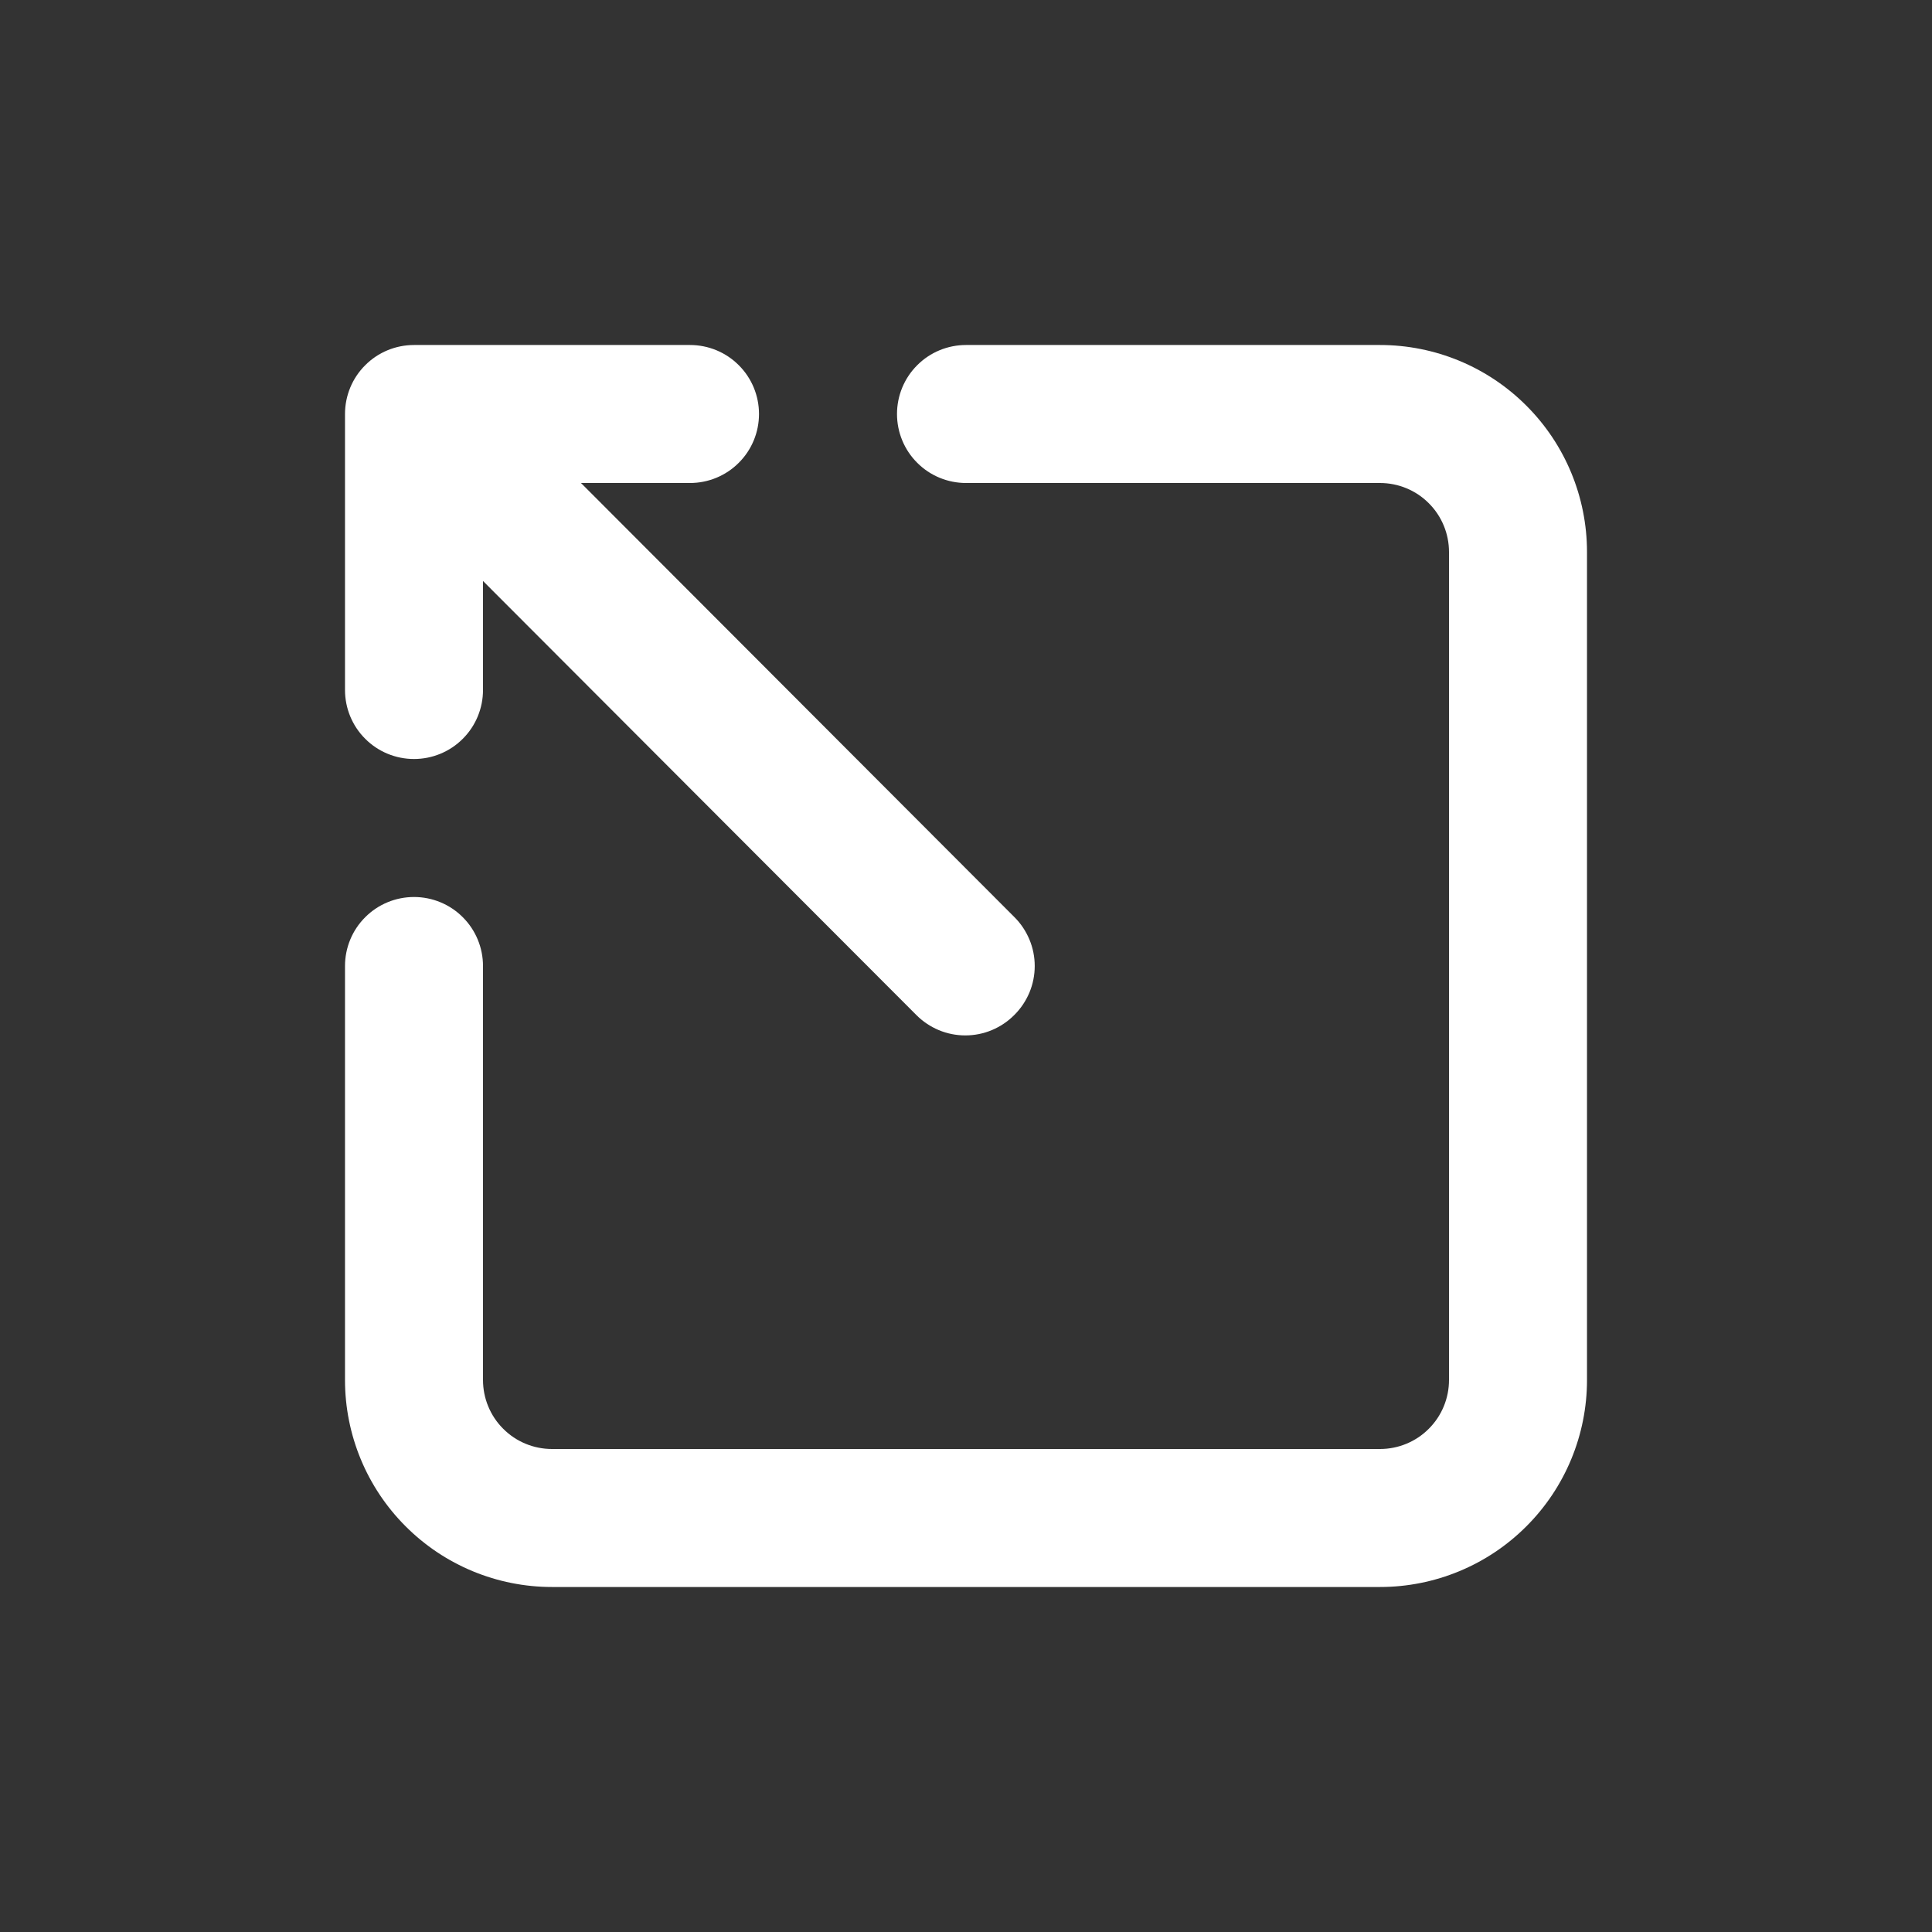 <svg width="24" height="24" viewBox="2 2 28 28" fill="none" xmlns="http://www.w3.org/2000/svg">
<rect x="2" y="2" width="28" height="28" fill="#333333" stroke="none"/>
<path fill-rule="evenodd" clip-rule="evenodd" d="M15.293 8.707C15.105 8.52 15 8.265 15 8C15 7.735 15.105 7.48 15.293 7.293C15.48 7.105 15.735 7 16 7L22 7C22.796 7 23.559 7.316 24.121 7.879C24.684 8.441 25 9.204 25 10L25 22C25 22.796 24.684 23.559 24.121 24.121C23.559 24.684 22.796 25 22 25L10 25C9.204 25 8.441 24.684 7.879 24.121C7.316 23.559 7 22.796 7 22L7 16C7 15.735 7.105 15.48 7.293 15.293C7.48 15.105 7.735 15 8 15C8.265 15 8.52 15.105 8.707 15.293C8.895 15.48 9 15.735 9 16L9 22C9 22.265 9.105 22.52 9.293 22.707C9.48 22.895 9.735 23 10 23L22 23C22.265 23 22.52 22.895 22.707 22.707C22.895 22.52 23 22.265 23 22L23 10C23 9.735 22.895 9.48 22.707 9.293C22.52 9.105 22.265 9 22 9L16 9C15.735 9 15.48 8.895 15.293 8.707ZM9 10.42L9 12C9 12.265 8.895 12.52 8.707 12.707C8.52 12.895 8.265 13 8 13C7.735 13 7.48 12.895 7.293 12.707C7.105 12.52 7 12.265 7 12L7 8C7 7.735 7.105 7.48 7.293 7.293C7.48 7.105 7.735 7 8 7L12 7C12.265 7 12.52 7.105 12.707 7.293C12.895 7.48 13 7.735 13 8C13 8.265 12.895 8.52 12.707 8.707C12.52 8.895 12.265 9 12 9L10.42 9L16.7 15.29C16.794 15.383 16.868 15.494 16.919 15.616C16.97 15.737 16.996 15.868 16.996 16C16.996 16.132 16.97 16.263 16.919 16.385C16.868 16.506 16.794 16.617 16.7 16.71C16.607 16.804 16.496 16.878 16.375 16.929C16.253 16.98 16.122 17.006 15.99 17.006C15.858 17.006 15.727 16.98 15.605 16.929C15.484 16.878 15.373 16.804 15.28 16.71L9 10.42Z" fill="#FFFFFF"/>
</svg>
